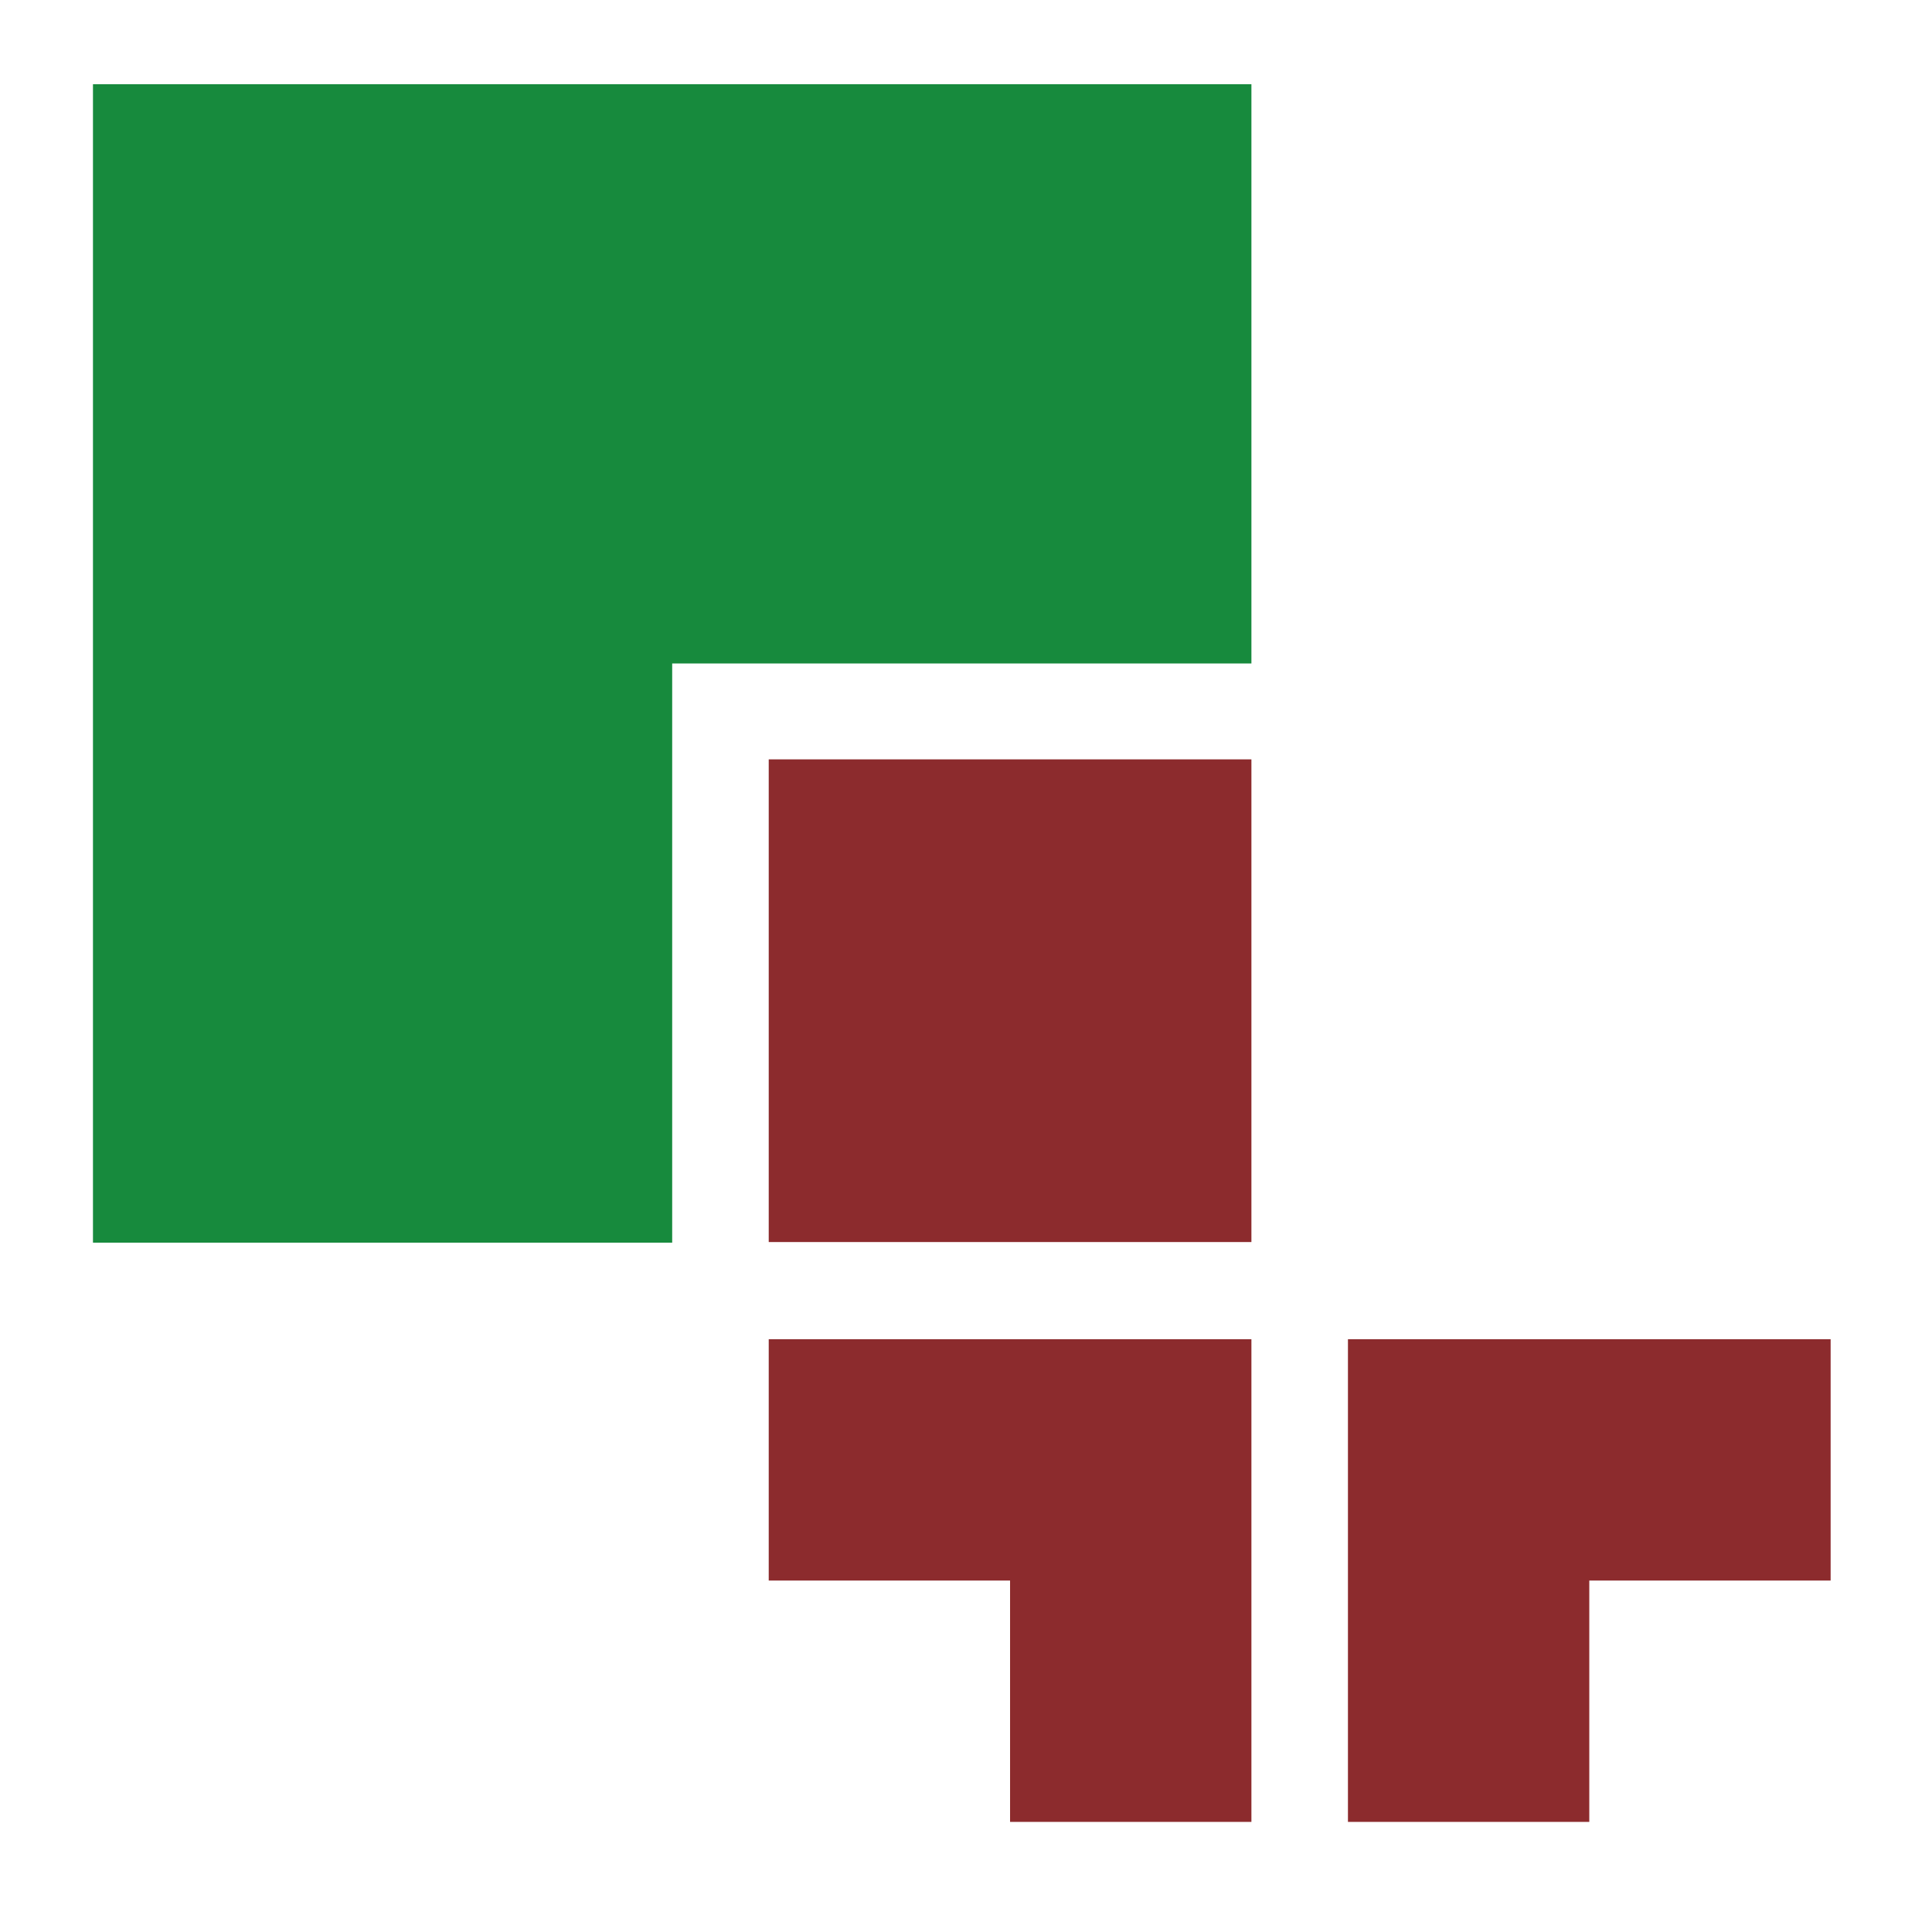 <?xml version="1.0" encoding="UTF-8" standalone="no"?>
<!-- Created with Inkscape (http://www.inkscape.org/) -->

<svg
   xmlns:dc="http://purl.org/dc/elements/1.1/"
   xmlns:cc="http://creativecommons.org/ns#"
   xmlns:rdf="http://www.w3.org/1999/02/22-rdf-syntax-ns#"
   xmlns:svg="http://www.w3.org/2000/svg"
   xmlns="http://www.w3.org/2000/svg"
   version="1.1"
   width="20.013"
   height="20.013"
   id="svg2">
  <defs
     id="defs4" />
  <g
     transform="translate(-104,-374.362)"
     id="layer1">
    <g
       transform="matrix(0.5,0,0,0.5,52.463,196.547)"
       id="g3836">
      <path
         d="m 105,357.375 0,24 12,0 0,-12 12,0 0,-12 -24,0 z"
         id="rect3819"
         style="fill:#178a3d;fill-opacity:1;stroke:none" />
      <rect
         width="10"
         height="10"
         x="119"
         y="371.362"
         id="rect3821"
         style="fill:#8c2b2d;fill-opacity:1;stroke:none" />
      <path
         d="m 119,383.375 0,5 5,0 0,5 5,0 0,-10 -10,0 z"
         id="rect3823"
         style="fill:#8c2b2d;fill-opacity:1;stroke:none" />
      <path
         d="m 131,383.375 0,10 5,0 0,-5 5,0 0,-5 -10,0 z"
         id="rect3825"
         style="fill:#8c2b2d;fill-opacity:1;stroke:none" />
    </g>
  </g>
</svg>

